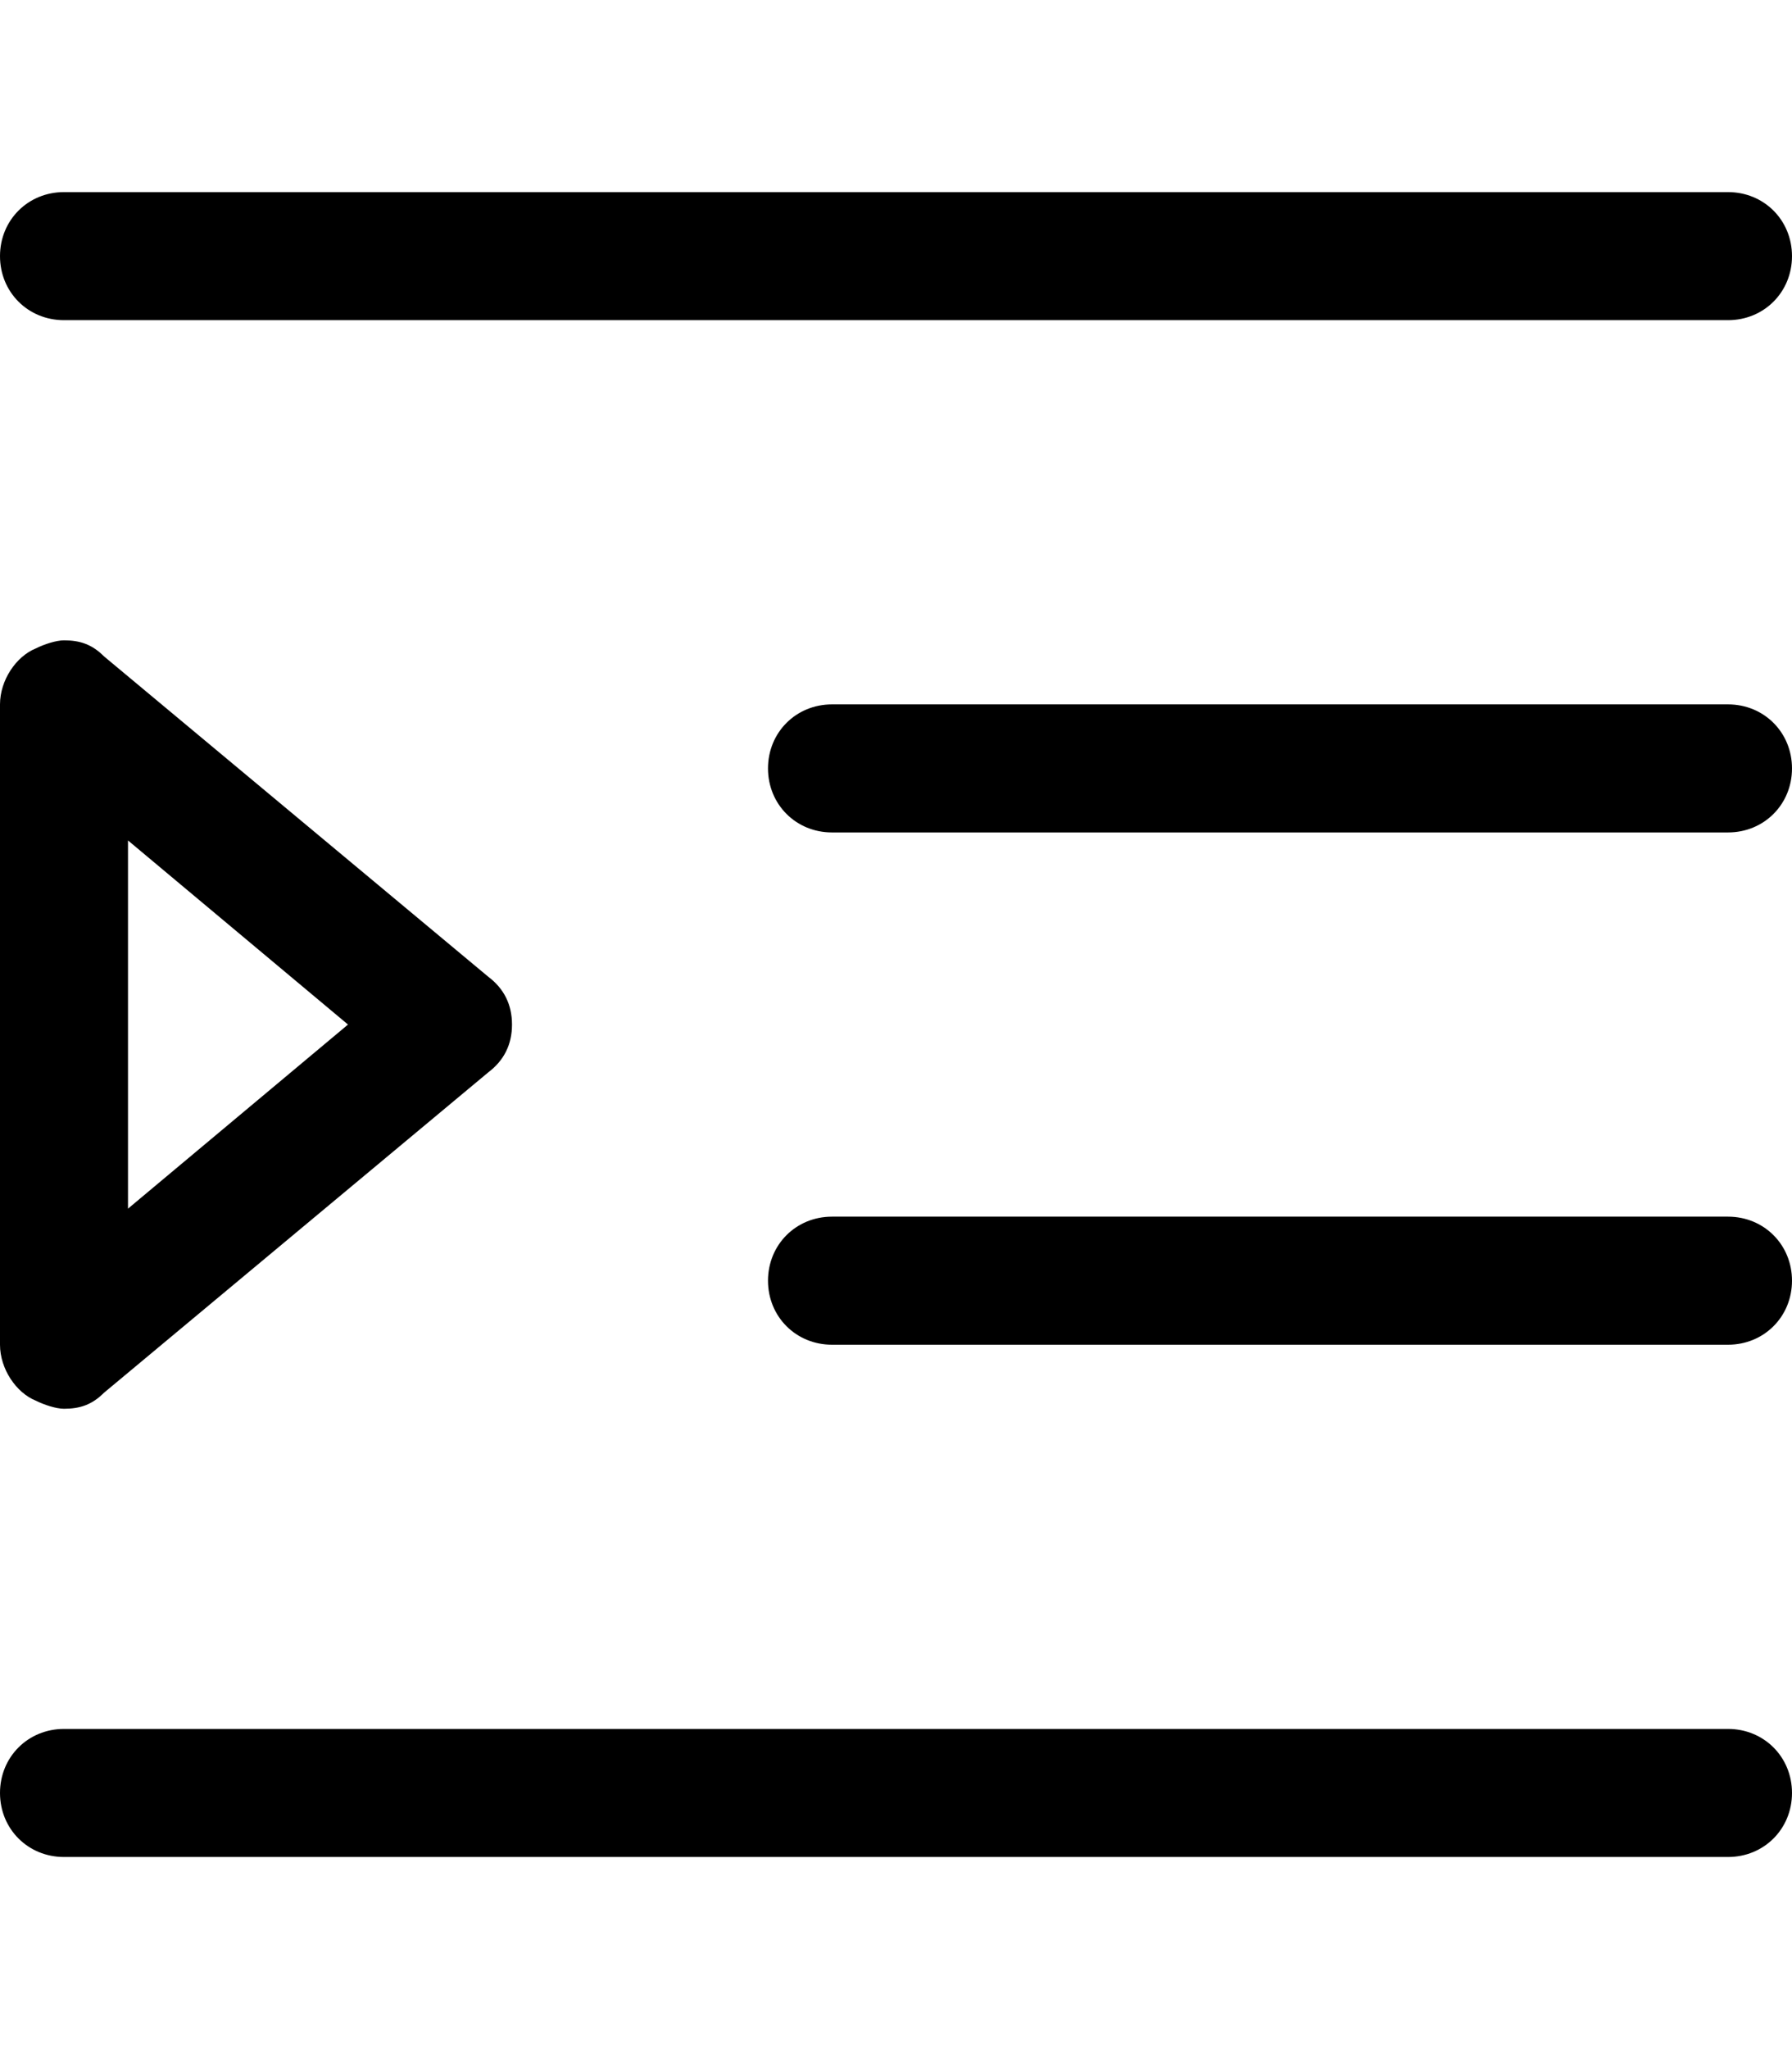 <svg xmlns="http://www.w3.org/2000/svg" viewBox="0 0 448 512"><!-- Font Awesome Pro 6.0.0-alpha1 by @fontawesome - https://fontawesome.com License - https://fontawesome.com/license (Commercial License) --><path d="M9 350C11 351 14 352 16 352C20 352 23 351 26 348L122 268C126 265 128 261 128 256S126 247 122 244L26 164C23 161 20 160 16 160C14 160 11 161 9 162C4 164 0 170 0 176V336C0 342 4 348 9 350ZM32 210L87 256L32 302V210ZM16 80H432C441 80 448 73 448 64S441 48 432 48H16C7 48 0 55 0 64S7 80 16 80ZM432 176H208C199 176 192 183 192 192S199 208 208 208H432C441 208 448 201 448 192S441 176 432 176ZM432 304H208C199 304 192 311 192 320S199 336 208 336H432C441 336 448 329 448 320S441 304 432 304ZM432 432H16C7 432 0 439 0 448S7 464 16 464H432C441 464 448 457 448 448S441 432 432 432Z"/></svg>